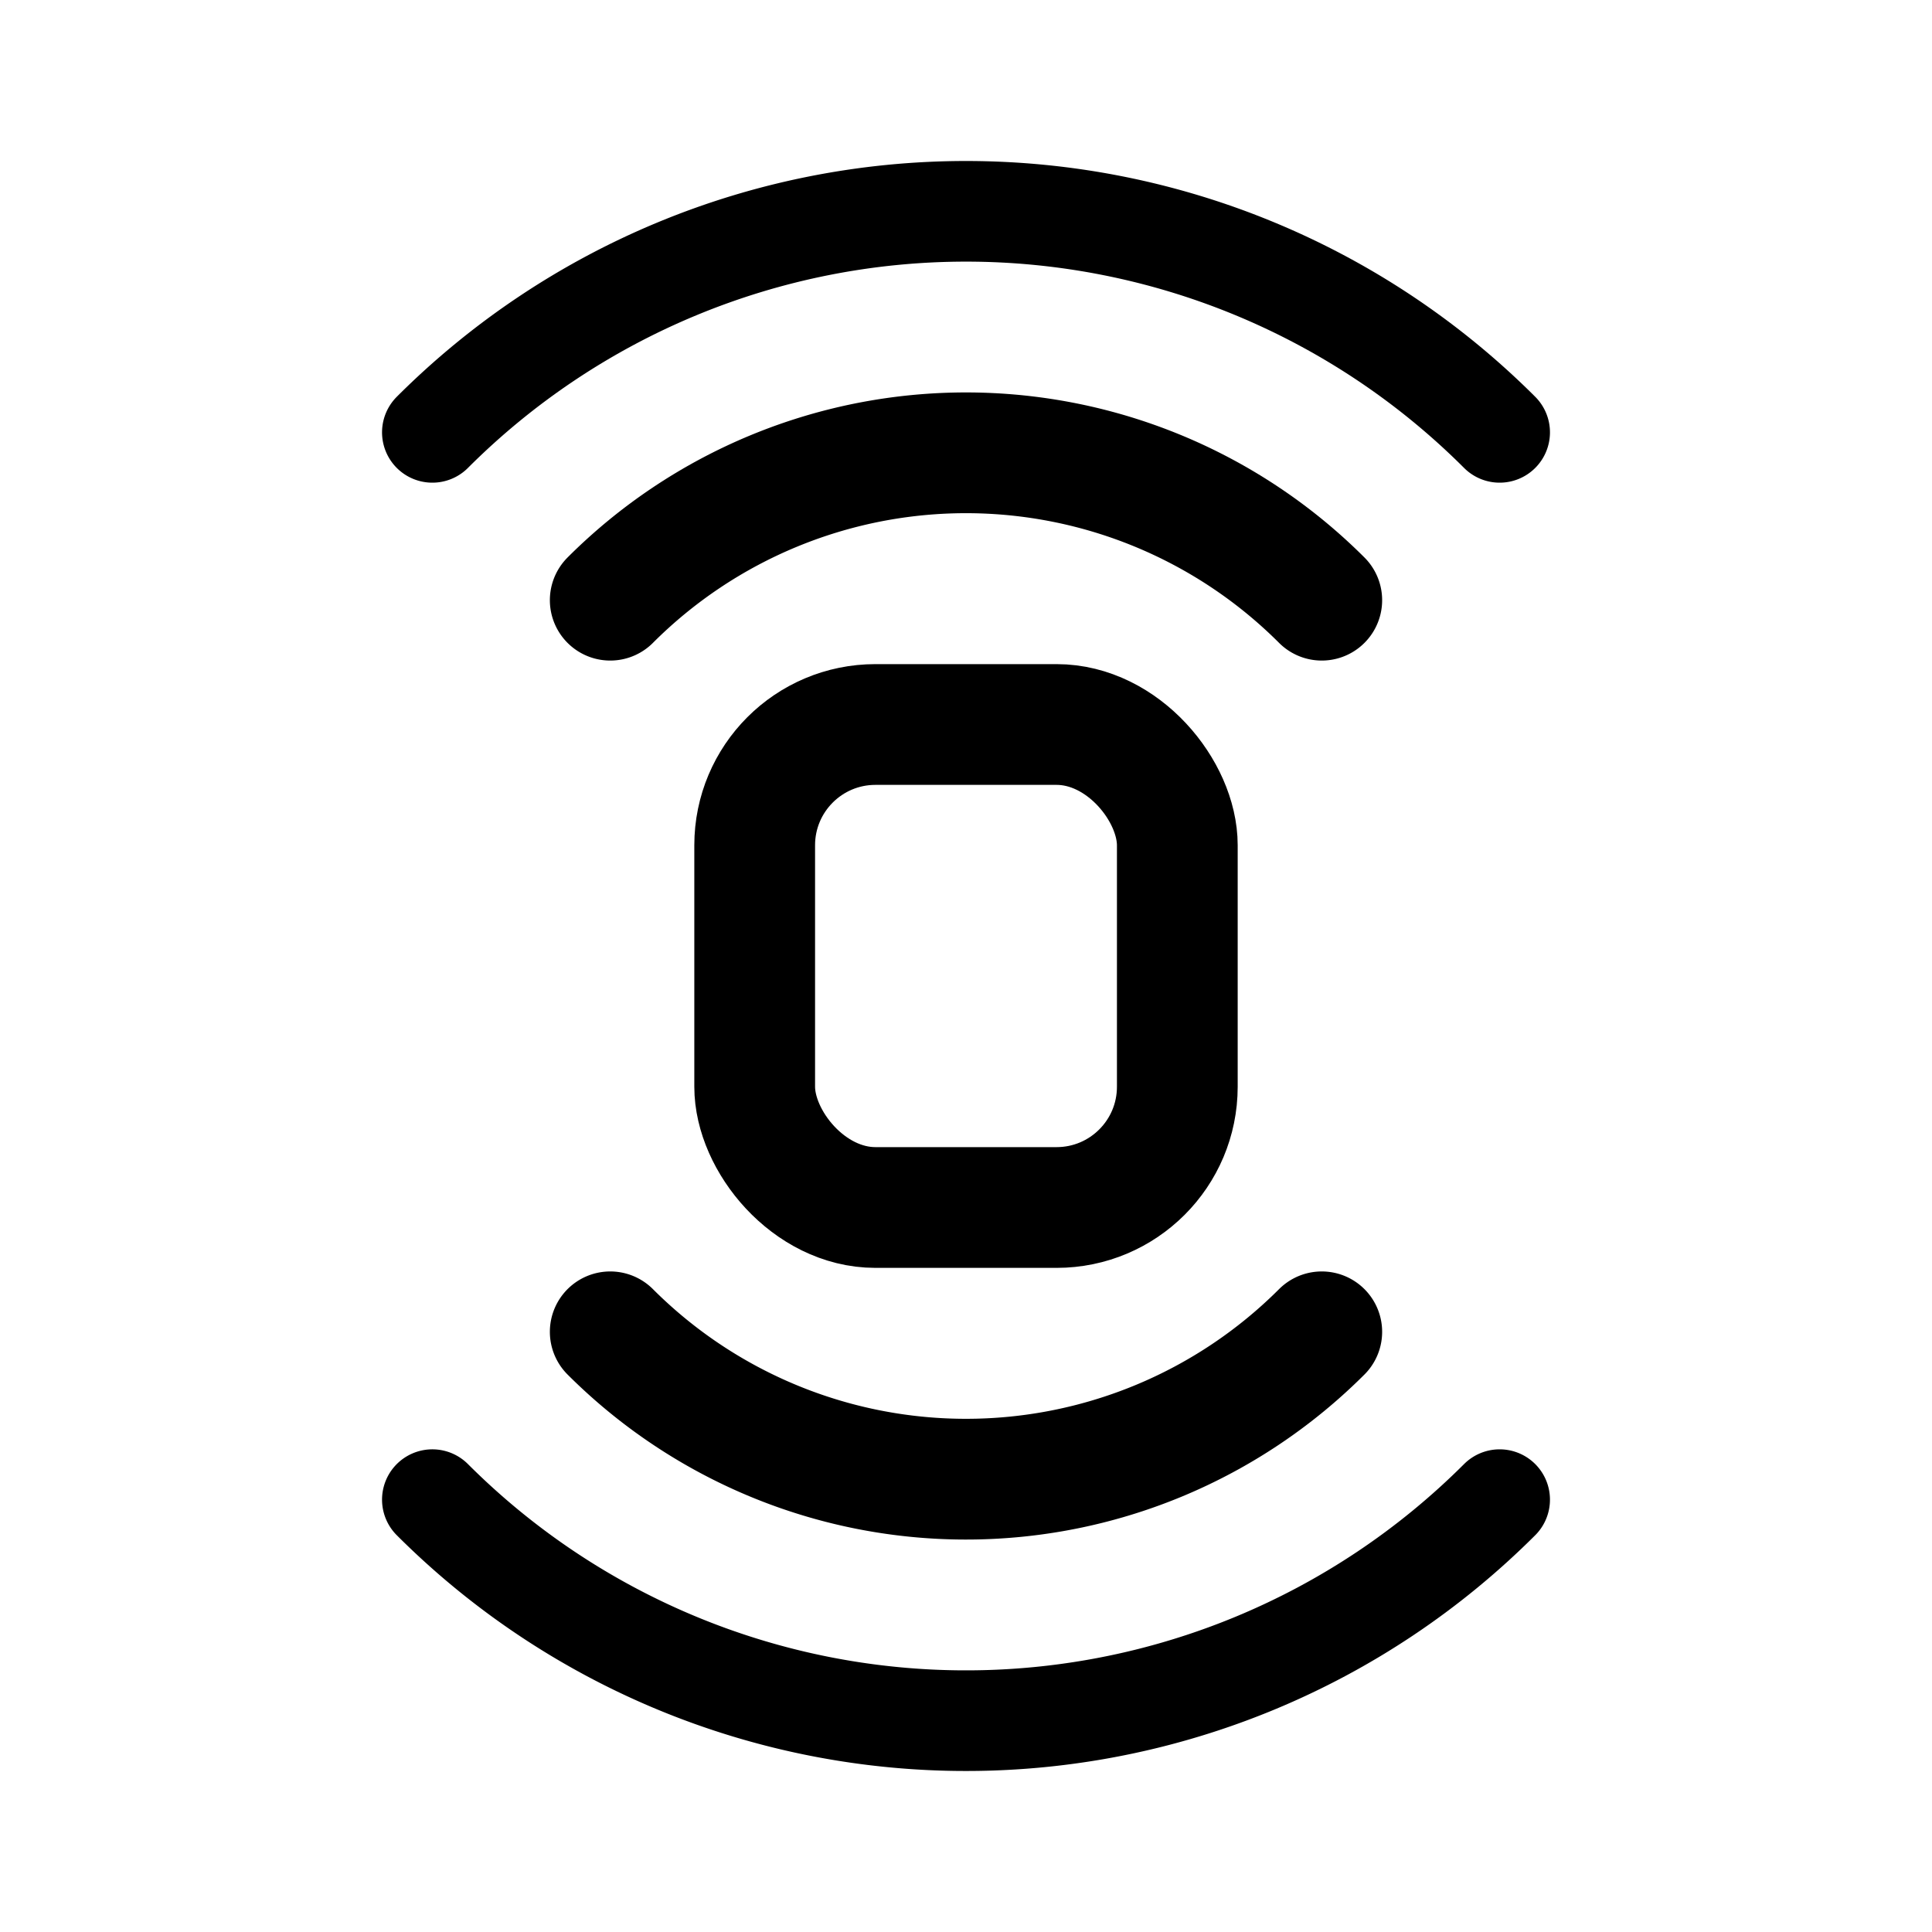<svg xmlns="http://www.w3.org/2000/svg" width="192" height="192" fill="none"><rect width="42" height="48" x="75" y="72" stroke="#000" stroke-linecap="round" stroke-linejoin="round" stroke-width="12" rx="12"/><path stroke="#000" stroke-linecap="round" stroke-linejoin="round" stroke-width="10" d="M149.033 42.967A75 75 0 0 0 96 21a75 75 0 0 0-53.033 21.967m0 106.066a75.005 75.005 0 0 0 81.734 16.258 75 75 0 0 0 24.332-16.258"/><path stroke="#000" stroke-linecap="round" stroke-linejoin="round" stroke-width="12" d="M131.355 59.645a50 50 0 0 0-54.49-10.839 50 50 0 0 0-16.22 10.839m0 72.71a50 50 0 0 0 54.489 10.839 50 50 0 0 0 16.221-10.839"/></svg>